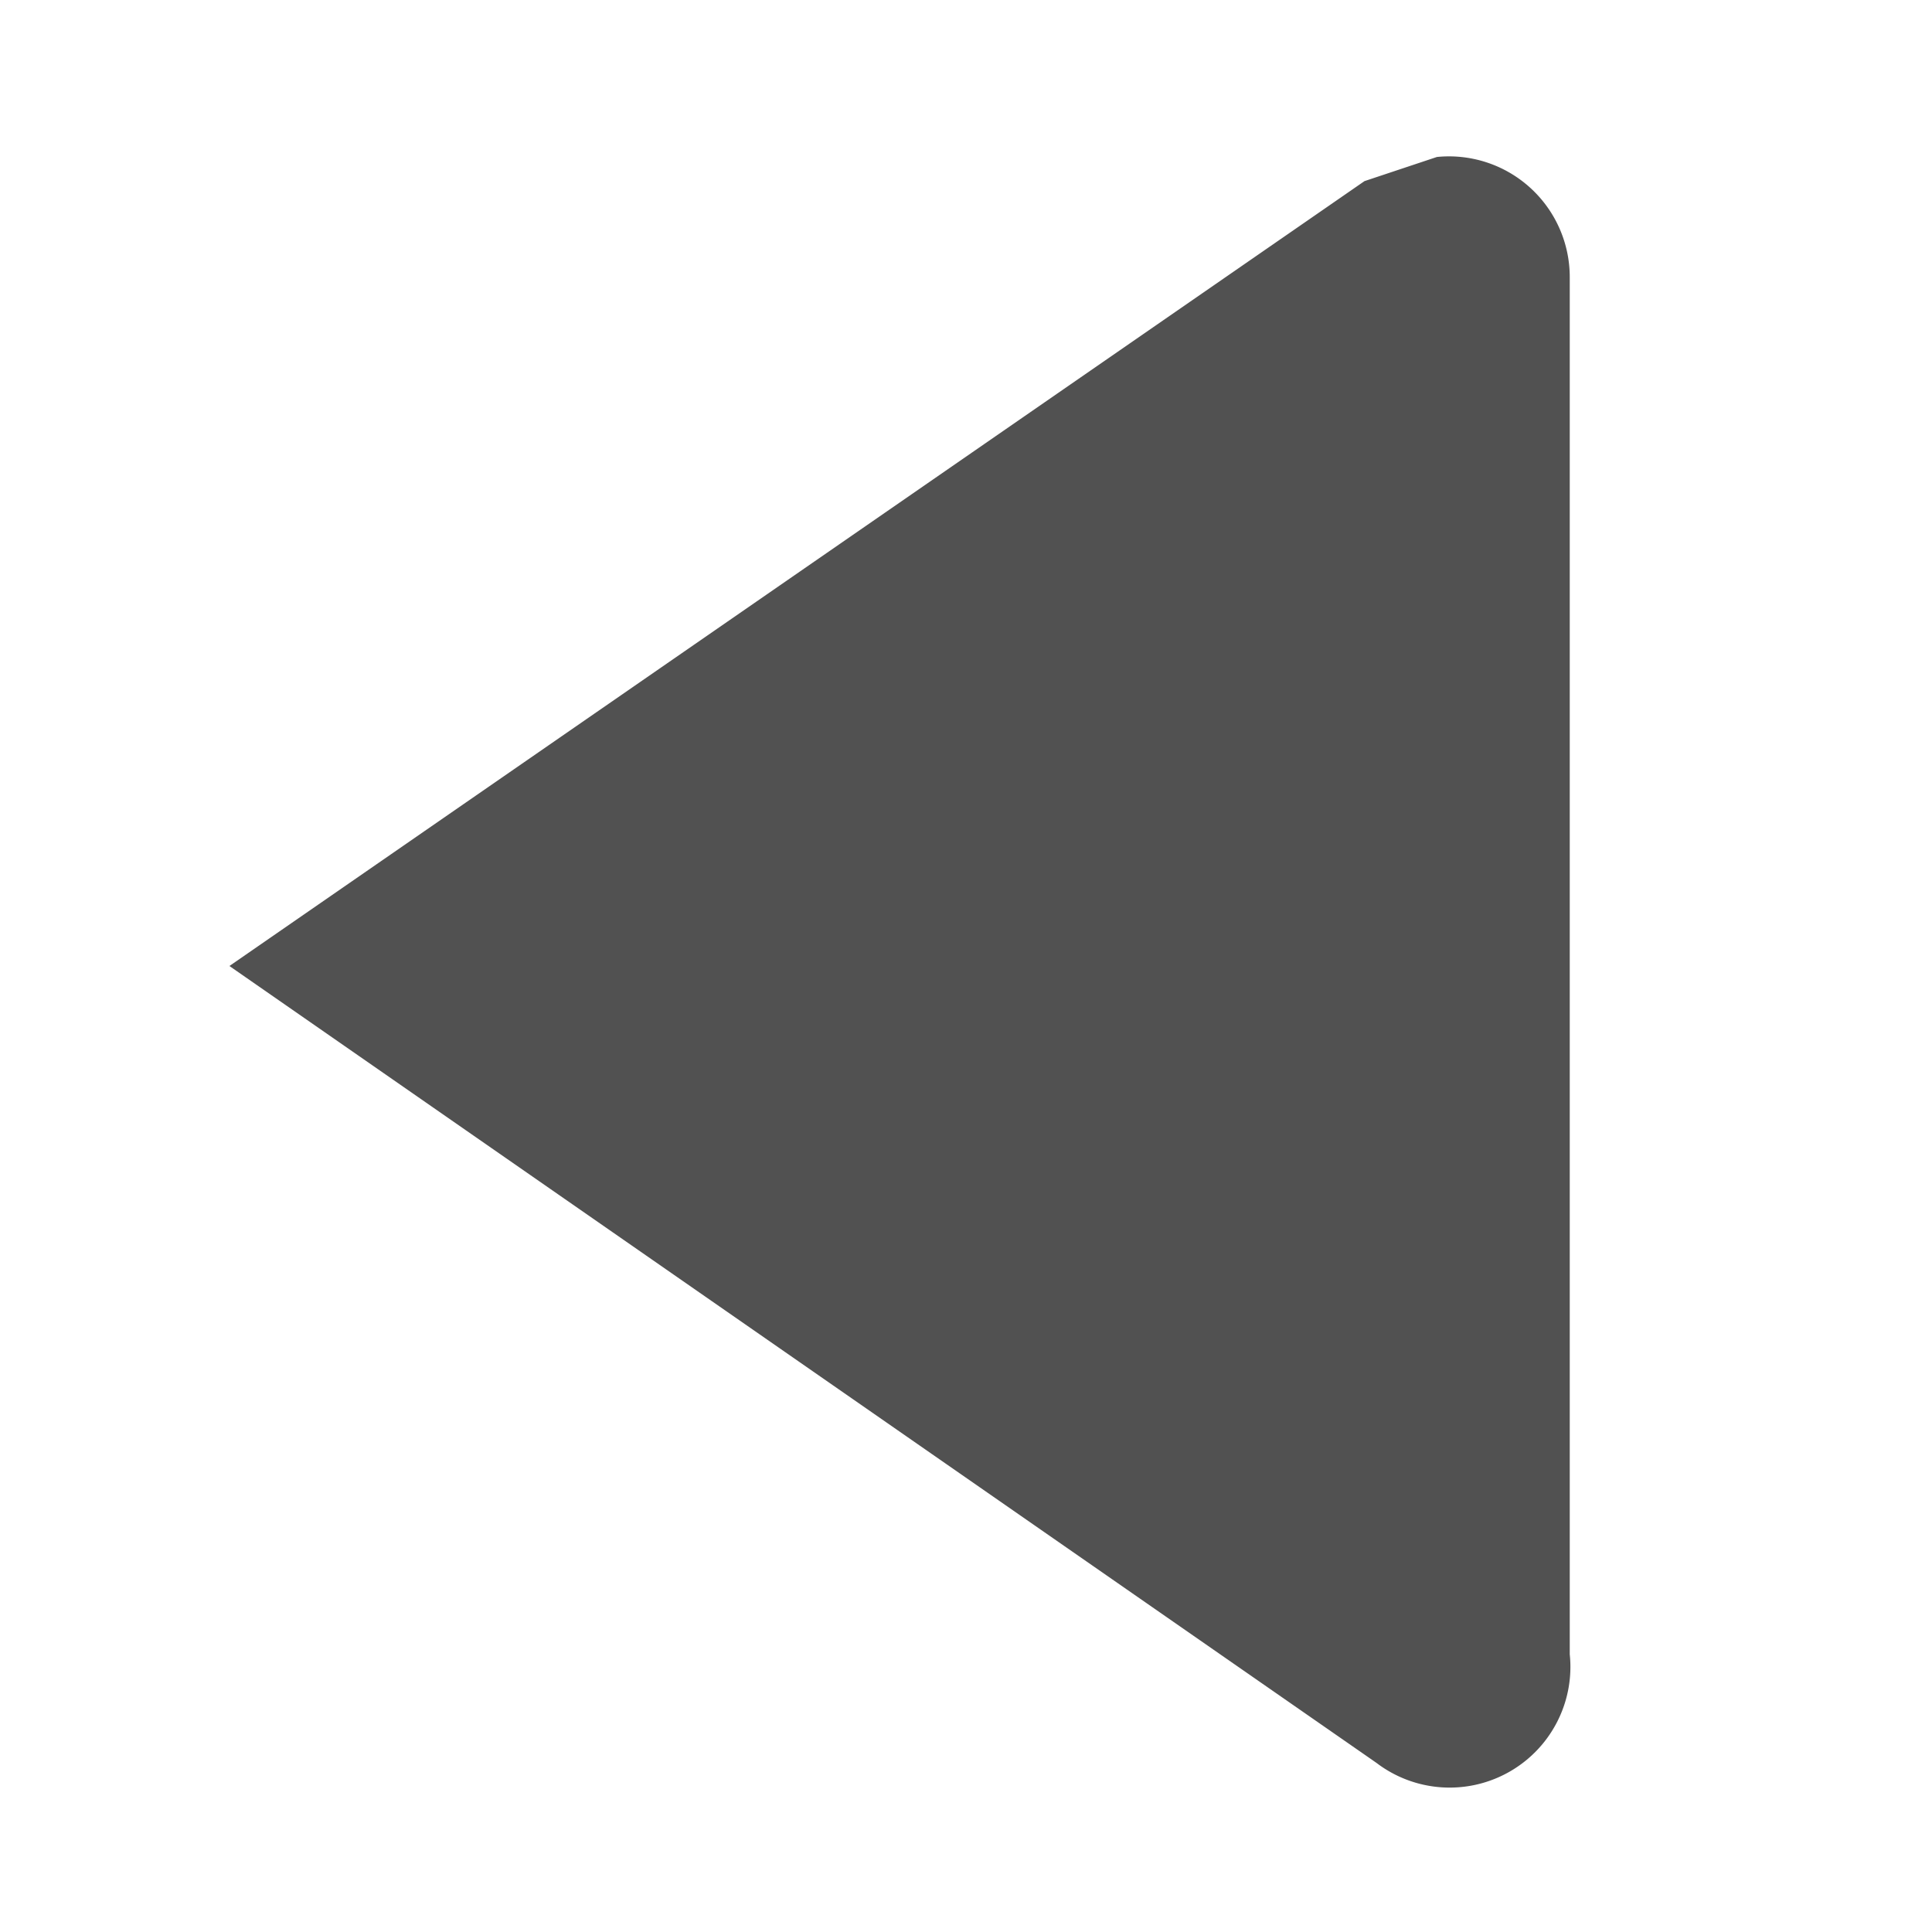 <svg id="Layer_1" data-name="Layer 1" xmlns="http://www.w3.org/2000/svg" viewBox="0 0 16 16">
  <title>previous_record_16x16</title>
  <path d="M1.9,8l9.5,6.6a1,1,0,0,0,1.6-.9V2.3a1,1,0,0,0-1.1-1l-.6.2Z" fill="#515151"/>
</svg>
